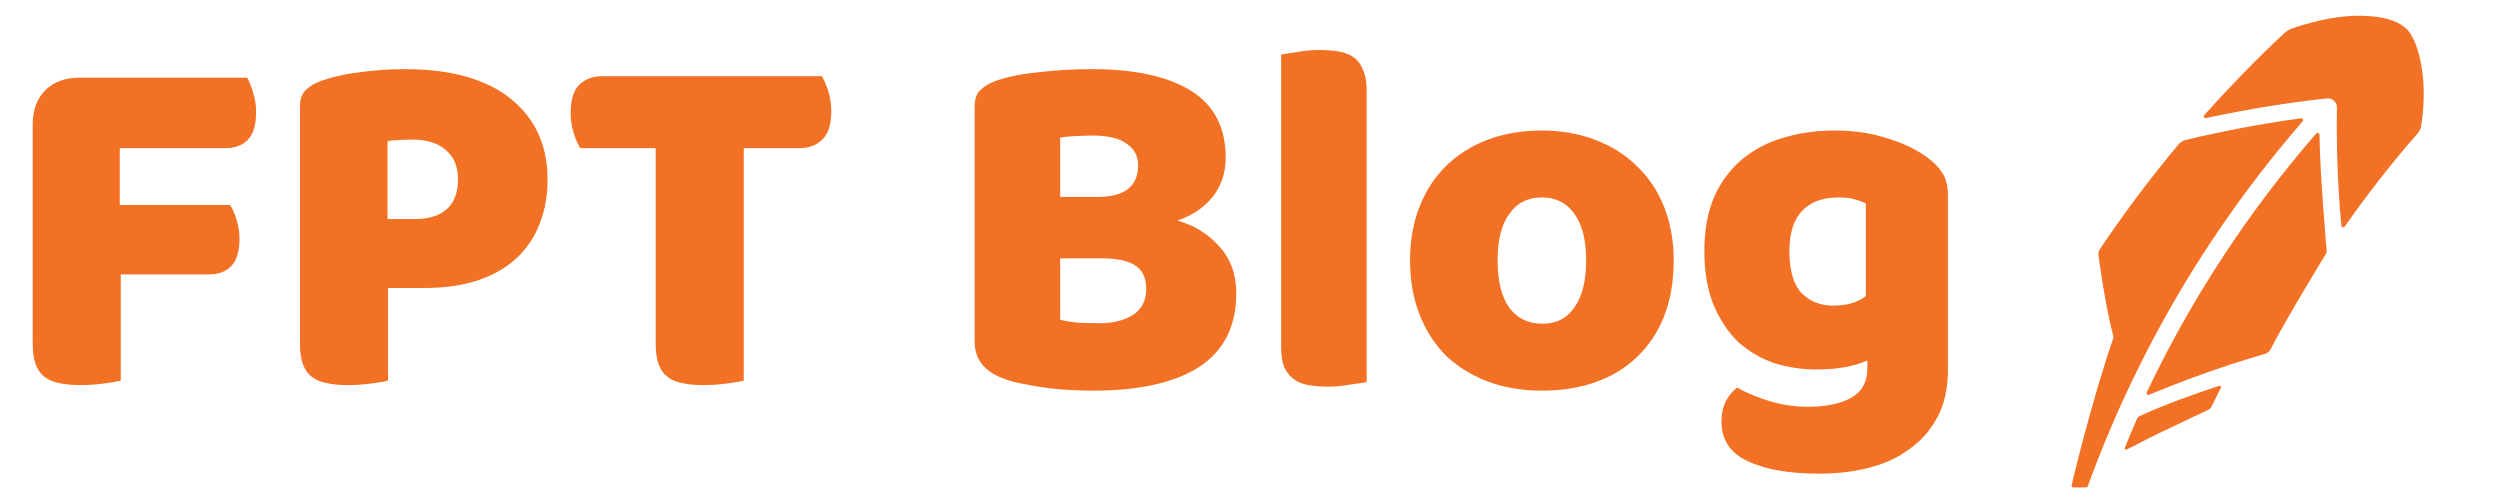 <svg width="318" height="64" viewBox="0 0 318 64" fill="none" xmlns="http://www.w3.org/2000/svg">
<path d="M31.424 9.883C31.723 10.352 31.979 10.992 32.192 11.803C32.448 12.57 32.576 13.381 32.576 14.235C32.576 15.899 32.213 17.093 31.488 17.819C30.805 18.501 29.867 18.843 28.672 18.843H15.232V26.075H29.248C29.589 26.544 29.867 27.163 30.08 27.93C30.336 28.698 30.464 29.509 30.464 30.363C30.464 31.984 30.101 33.157 29.376 33.883C28.693 34.565 27.755 34.907 26.56 34.907H15.36V48.41C14.891 48.538 14.144 48.666 13.12 48.794C12.139 48.922 11.157 48.986 10.176 48.986C9.195 48.986 8.32 48.901 7.552 48.73C6.827 48.602 6.208 48.346 5.696 47.962C5.184 47.578 4.8 47.045 4.544 46.362C4.288 45.68 4.16 44.784 4.16 43.675V15.835C4.16 14 4.693 12.549 5.76 11.482C6.827 10.416 8.277 9.883 10.112 9.883H31.424ZM52.688 27.866C54.48 27.866 55.845 27.461 56.784 26.651C57.765 25.797 58.256 24.517 58.256 22.811C58.256 21.189 57.744 19.952 56.72 19.099C55.739 18.203 54.288 17.755 52.368 17.755C51.685 17.755 51.109 17.776 50.64 17.819C50.213 17.819 49.765 17.861 49.296 17.947V27.866H52.688ZM49.36 48.41C48.891 48.538 48.144 48.666 47.12 48.794C46.139 48.922 45.157 48.986 44.176 48.986C43.195 48.986 42.32 48.901 41.552 48.73C40.827 48.602 40.208 48.346 39.696 47.962C39.184 47.578 38.8 47.045 38.544 46.362C38.288 45.68 38.16 44.784 38.16 43.675V13.53C38.16 12.634 38.395 11.952 38.864 11.482C39.376 10.97 40.059 10.565 40.912 10.267C42.363 9.755 44.005 9.392 45.84 9.179C47.717 8.923 49.595 8.795 51.472 8.795C57.36 8.795 61.861 10.053 64.976 12.57C68.091 15.088 69.648 18.501 69.648 22.811C69.648 24.901 69.307 26.8 68.624 28.506C67.984 30.171 67.003 31.621 65.68 32.858C64.4 34.053 62.757 34.992 60.752 35.675C58.789 36.315 56.507 36.635 53.904 36.635H49.36V48.41ZM73.805 18.843C73.507 18.373 73.229 17.733 72.973 16.922C72.717 16.112 72.589 15.258 72.589 14.363C72.589 12.698 72.952 11.504 73.677 10.778C74.445 10.053 75.427 9.691 76.621 9.691H104.525C104.824 10.16 105.101 10.8 105.357 11.611C105.613 12.421 105.741 13.274 105.741 14.171C105.741 15.835 105.357 17.029 104.589 17.755C103.864 18.48 102.904 18.843 101.709 18.843H94.605V48.41C94.136 48.538 93.389 48.666 92.365 48.794C91.384 48.922 90.403 48.986 89.421 48.986C88.44 48.986 87.565 48.901 86.797 48.73C86.072 48.602 85.453 48.346 84.941 47.962C84.429 47.578 84.045 47.045 83.789 46.362C83.533 45.68 83.405 44.784 83.405 43.675V18.843H73.805ZM134.853 40.666C135.45 40.837 136.218 40.965 137.157 41.05C138.095 41.093 138.991 41.114 139.845 41.114C141.551 41.114 142.959 40.773 144.069 40.09C145.221 39.365 145.797 38.256 145.797 36.763C145.797 35.355 145.327 34.352 144.389 33.755C143.45 33.157 142.021 32.858 140.101 32.858H134.853V40.666ZM134.853 25.05H139.525C141.359 25.05 142.682 24.709 143.493 24.026C144.346 23.344 144.773 22.341 144.773 21.018C144.773 19.866 144.282 18.949 143.301 18.267C142.362 17.584 140.933 17.242 139.013 17.242C138.373 17.242 137.626 17.264 136.773 17.306C135.962 17.349 135.322 17.413 134.853 17.498V25.05ZM139.013 49.691C138.287 49.691 137.434 49.669 136.453 49.627C135.471 49.584 134.447 49.498 133.381 49.37C132.357 49.242 131.333 49.072 130.309 48.858C129.285 48.688 128.346 48.432 127.493 48.09C125.146 47.194 123.973 45.637 123.973 43.419V13.53C123.973 12.634 124.207 11.952 124.677 11.482C125.189 10.97 125.871 10.565 126.725 10.267C128.175 9.755 129.989 9.392 132.165 9.179C134.341 8.923 136.581 8.795 138.885 8.795C144.346 8.795 148.549 9.712 151.493 11.546C154.437 13.381 155.909 16.218 155.909 20.058C155.909 21.979 155.354 23.642 154.245 25.05C153.135 26.416 151.642 27.419 149.765 28.058C151.898 28.656 153.669 29.744 155.077 31.323C156.527 32.901 157.253 34.885 157.253 37.275C157.253 41.498 155.674 44.635 152.517 46.682C149.402 48.688 144.901 49.691 139.013 49.691ZM173.837 48.602C173.368 48.688 172.664 48.794 171.725 48.922C170.829 49.093 169.912 49.178 168.973 49.178C168.035 49.178 167.181 49.114 166.413 48.986C165.688 48.858 165.069 48.602 164.557 48.218C164.045 47.834 163.64 47.322 163.341 46.682C163.085 46 162.957 45.125 162.957 44.059V6.939C163.427 6.853 164.109 6.747 165.005 6.619C165.944 6.448 166.883 6.363 167.821 6.363C168.76 6.363 169.592 6.427 170.317 6.555C171.085 6.683 171.725 6.939 172.237 7.323C172.749 7.707 173.133 8.24 173.389 8.923C173.688 9.563 173.837 10.416 173.837 11.482V48.602ZM212.895 33.114C212.895 35.76 212.49 38.128 211.679 40.218C210.869 42.267 209.717 43.995 208.223 45.403C206.773 46.81 205.023 47.877 202.975 48.602C200.927 49.328 198.645 49.691 196.127 49.691C193.61 49.691 191.327 49.306 189.279 48.538C187.231 47.77 185.461 46.682 183.967 45.275C182.517 43.824 181.386 42.075 180.575 40.026C179.765 37.978 179.359 35.675 179.359 33.114C179.359 30.597 179.765 28.314 180.575 26.267C181.386 24.218 182.517 22.491 183.967 21.082C185.461 19.632 187.231 18.523 189.279 17.755C191.327 16.986 193.61 16.602 196.127 16.602C198.645 16.602 200.927 17.008 202.975 17.819C205.023 18.587 206.773 19.696 208.223 21.146C209.717 22.555 210.869 24.282 211.679 26.331C212.49 28.378 212.895 30.64 212.895 33.114ZM190.495 33.114C190.495 35.717 190.986 37.722 191.967 39.13C192.991 40.496 194.399 41.178 196.191 41.178C197.983 41.178 199.349 40.474 200.287 39.066C201.269 37.658 201.759 35.675 201.759 33.114C201.759 30.555 201.269 28.592 200.287 27.227C199.306 25.819 197.919 25.114 196.127 25.114C194.335 25.114 192.949 25.819 191.967 27.227C190.986 28.592 190.495 30.555 190.495 33.114ZM233.371 16.602C235.803 16.602 238.001 16.922 239.963 17.562C241.969 18.16 243.654 18.949 245.019 19.93C245.873 20.528 246.534 21.189 247.003 21.915C247.515 22.64 247.771 23.578 247.771 24.73V47.13C247.771 49.392 247.345 51.333 246.491 52.955C245.638 54.618 244.465 55.984 242.971 57.05C241.521 58.16 239.793 58.971 237.787 59.483C235.825 59.995 233.713 60.251 231.451 60.251C227.569 60.251 224.518 59.717 222.299 58.651C220.081 57.627 218.971 55.941 218.971 53.594C218.971 52.613 219.163 51.739 219.547 50.971C219.974 50.245 220.443 49.691 220.955 49.306C222.193 49.989 223.579 50.565 225.115 51.035C226.694 51.504 228.315 51.739 229.979 51.739C232.283 51.739 234.118 51.355 235.483 50.587C236.849 49.819 237.531 48.581 237.531 46.874V45.85C235.782 46.618 233.649 47.002 231.131 47.002C229.211 47.002 227.377 46.725 225.627 46.17C223.921 45.573 222.406 44.677 221.083 43.483C219.803 42.245 218.758 40.666 217.947 38.746C217.179 36.827 216.795 34.544 216.795 31.898C216.795 29.296 217.201 27.035 218.011 25.114C218.865 23.195 220.017 21.616 221.467 20.378C222.961 19.099 224.71 18.16 226.715 17.562C228.763 16.922 230.982 16.602 233.371 16.602ZM237.339 25.883C237.041 25.712 236.593 25.541 235.995 25.37C235.441 25.2 234.737 25.114 233.883 25.114C231.793 25.114 230.214 25.712 229.147 26.907C228.123 28.058 227.611 29.723 227.611 31.898C227.611 34.373 228.123 36.165 229.147 37.275C230.214 38.341 231.558 38.874 233.179 38.874C234.929 38.874 236.315 38.469 237.339 37.658V25.883Z" fill="#F37124"/>
<path d="M282.293 49.074L281.894 49.205C279.329 50.057 275.535 51.372 272.129 52.939C271.948 53.026 271.828 53.266 271.828 53.266C271.763 53.413 271.687 53.594 271.6 53.795L271.589 53.823C271.205 54.691 270.682 55.995 270.454 56.53L270.279 56.95C270.251 57.016 270.268 57.092 270.322 57.141C270.356 57.174 270.392 57.191 270.436 57.191C270.458 57.191 270.486 57.185 270.512 57.174L270.922 56.978C271.857 56.536 273.036 55.864 274.269 55.275L274.313 55.253C276.664 54.139 279.318 52.878 280.915 52.114C280.915 52.114 281.173 51.978 281.303 51.721L282.5 49.32C282.533 49.26 282.521 49.183 282.478 49.129C282.434 49.074 282.358 49.052 282.293 49.074Z" fill="#F37124"/>
<path d="M272.728 45.352C272.898 45.025 273.674 43.529 273.848 43.196L273.881 43.136C279.076 33.339 285.409 24.092 292.696 15.665L292.899 15.43C292.957 15.359 292.969 15.25 292.925 15.168C292.877 15.081 292.783 15.037 292.689 15.048L292.385 15.092C287.603 15.752 282.761 16.664 277.991 17.805C277.516 17.936 277.211 18.247 277.145 18.317C273.576 22.591 270.196 27.089 267.095 31.701C266.942 31.936 266.888 32.242 266.927 32.493C266.959 32.738 267.707 38.497 268.843 42.918C266.027 51.024 263.51 61.705 263.51 61.705C263.488 61.776 263.503 61.848 263.543 61.907C263.586 61.968 263.651 62 263.728 62H265.332C265.437 62 265.523 61.94 265.563 61.847L265.672 61.547C267.308 57.082 269.176 52.672 271.239 48.371C271.719 47.377 272.728 45.352 272.728 45.352Z" fill="#F37124"/>
<path d="M295.048 17.425L295.041 17.119C295.037 17.021 294.976 16.939 294.889 16.906C294.802 16.874 294.699 16.901 294.634 16.972L294.431 17.201C285.932 27.032 278.786 37.937 273.199 49.623L273.068 49.896C273.025 49.984 273.04 50.087 273.106 50.158C273.149 50.202 273.21 50.229 273.269 50.229C273.297 50.229 273.33 50.224 273.362 50.213L273.642 50.098C278.416 48.122 283.291 46.408 288.131 45.006C288.421 44.924 288.667 44.716 288.804 44.449C290.927 40.311 295.856 32.299 295.856 32.299C295.98 32.118 295.948 31.851 295.948 31.851C295.948 31.851 295.102 22.272 295.048 17.425Z" fill="#F37124"/>
<path d="M306.039 3.603C304.834 2.555 303.082 2.064 300.364 2.004C297.896 1.949 294.965 2.484 291.641 3.576C291.145 3.75 290.746 4.029 290.393 4.373C287.013 7.544 283.727 10.912 280.621 14.383L280.381 14.645C280.316 14.722 280.305 14.831 280.353 14.913C280.403 15 280.508 15.044 280.606 15.022L280.955 14.945C285.96 13.876 291.014 13.057 295.976 12.517C296.302 12.478 296.641 12.587 296.883 12.811C297.126 13.035 297.264 13.357 297.257 13.69C297.176 18.613 297.355 23.559 297.793 28.389L297.819 28.706C297.83 28.804 297.896 28.881 297.996 28.908C298.011 28.913 298.028 28.913 298.05 28.919C298.12 28.919 298.196 28.886 298.246 28.82L298.425 28.564C301.221 24.579 304.261 20.704 307.46 17.036C307.82 16.627 307.913 16.37 307.978 15.999C308.981 9.569 307.427 4.809 306.039 3.603Z" fill="#F37124"/>
</svg>
